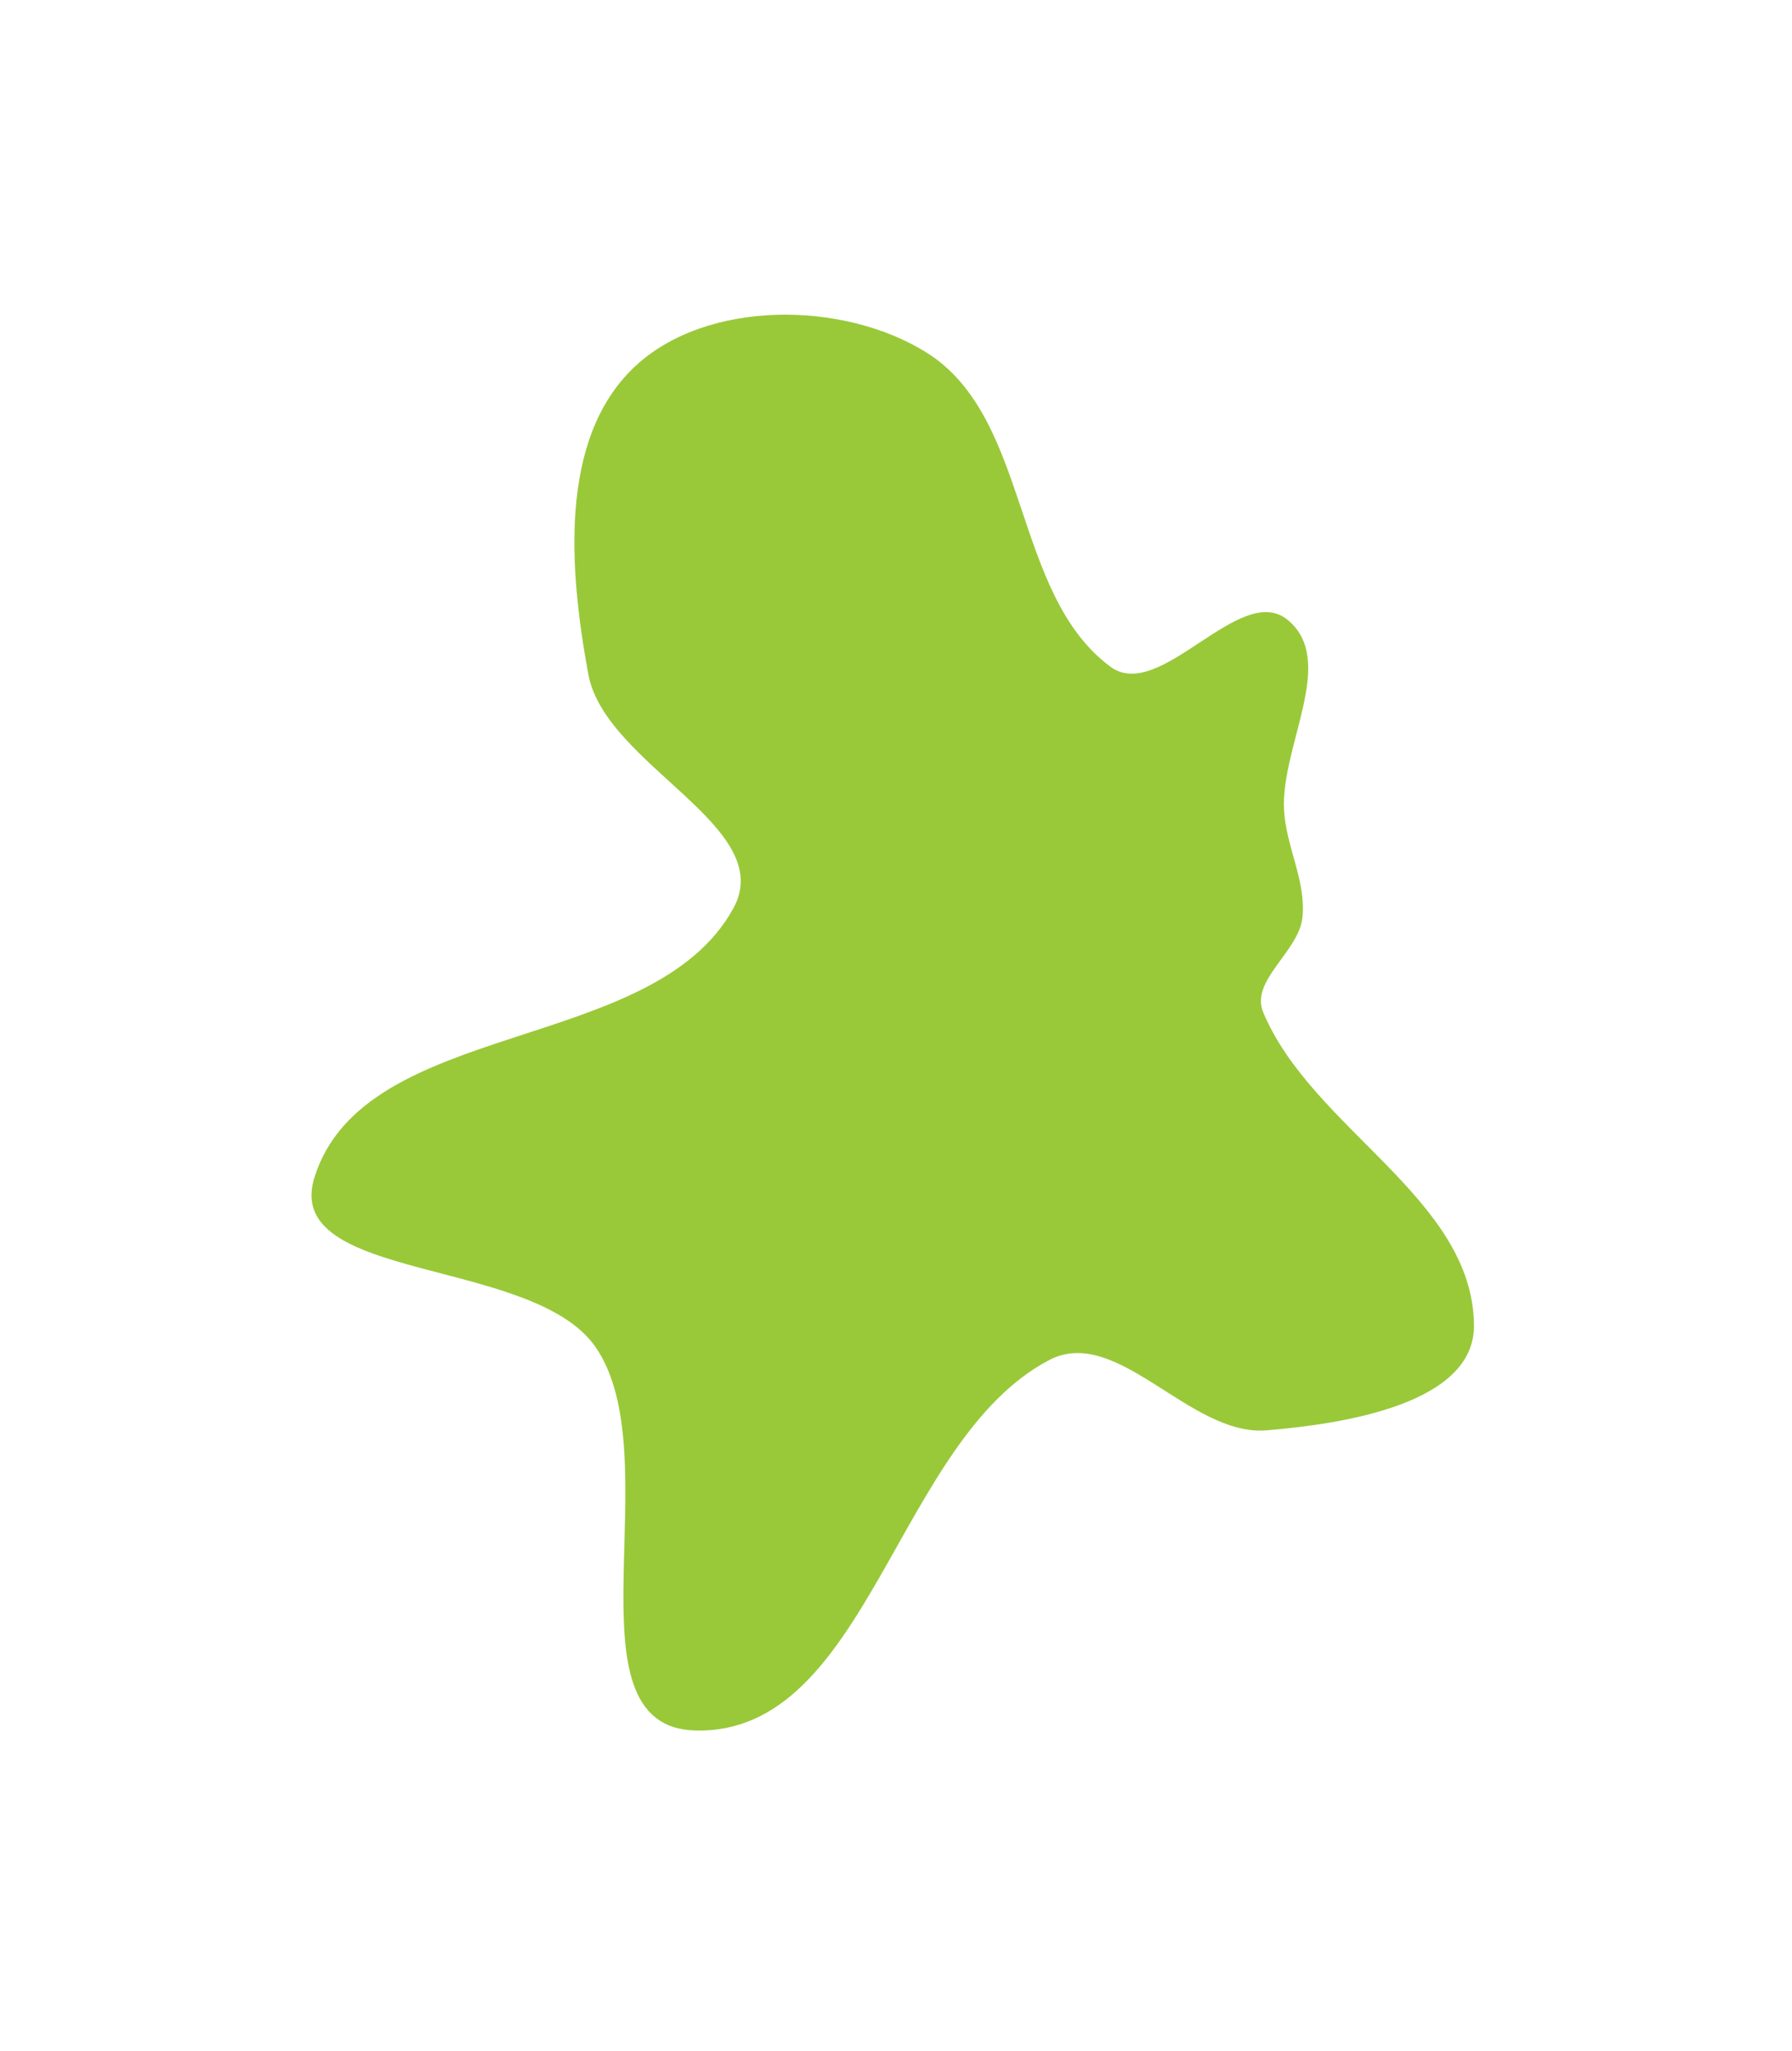 <svg width="173" height="198" viewBox="0 0 173 198" fill="none" xmlns="http://www.w3.org/2000/svg">
<g filter="url(#filter0_d_9_273)">
<path fill-rule="evenodd" clip-rule="evenodd" d="M70.813 83.648C75.09 75.79 58.409 69.874 56.794 61.078C54.969 51.142 53.89 38.407 61.227 31.443C68.126 24.895 81.417 24.981 89.482 30.054C99.516 36.364 97.679 53.308 107.204 60.359C111.996 63.907 119.718 52.056 124.321 55.845C129.099 59.778 123.655 67.987 123.96 74.151C124.135 77.701 126.102 81.013 125.739 84.548C125.398 87.876 120.655 90.641 121.953 93.728C126.706 105.034 142.203 111.683 142.298 123.937C142.356 131.481 129.813 133.452 122.264 134.069C114.857 134.674 107.854 123.838 101.282 127.289C86.501 135.05 83.799 163.514 67.091 163.042C54.173 162.677 64.818 136.675 57.51 126.053C51.461 117.259 27.168 119.817 30.358 109.649C35.198 94.221 63.08 97.856 70.813 83.648Z" fill="#99C939"/>
</g>
<defs>
<filter id="filter0_d_9_273" x="0.071" y="0.377" width="172.227" height="196.671" filterUnits="userSpaceOnUse" color-interpolation-filters="sRGB">
<feFlood flood-opacity="0" result="BackgroundImageFix"/>
<feColorMatrix in="SourceAlpha" type="matrix" values="0 0 0 0 0 0 0 0 0 0 0 0 0 0 0 0 0 0 127 0" result="hardAlpha"/>
<feOffset dy="4"/>
<feGaussianBlur stdDeviation="15"/>
<feComposite in2="hardAlpha" operator="out"/>
<feColorMatrix type="matrix" values="0 0 0 0 0.6 0 0 0 0 0.788 0 0 0 0 0.224 0 0 0 0.2 0"/>
<feBlend mode="normal" in2="BackgroundImageFix" result="effect1_dropShadow_9_273"/>
<feBlend mode="normal" in="SourceGraphic" in2="effect1_dropShadow_9_273" result="shape"/>
</filter>
</defs>
</svg>
